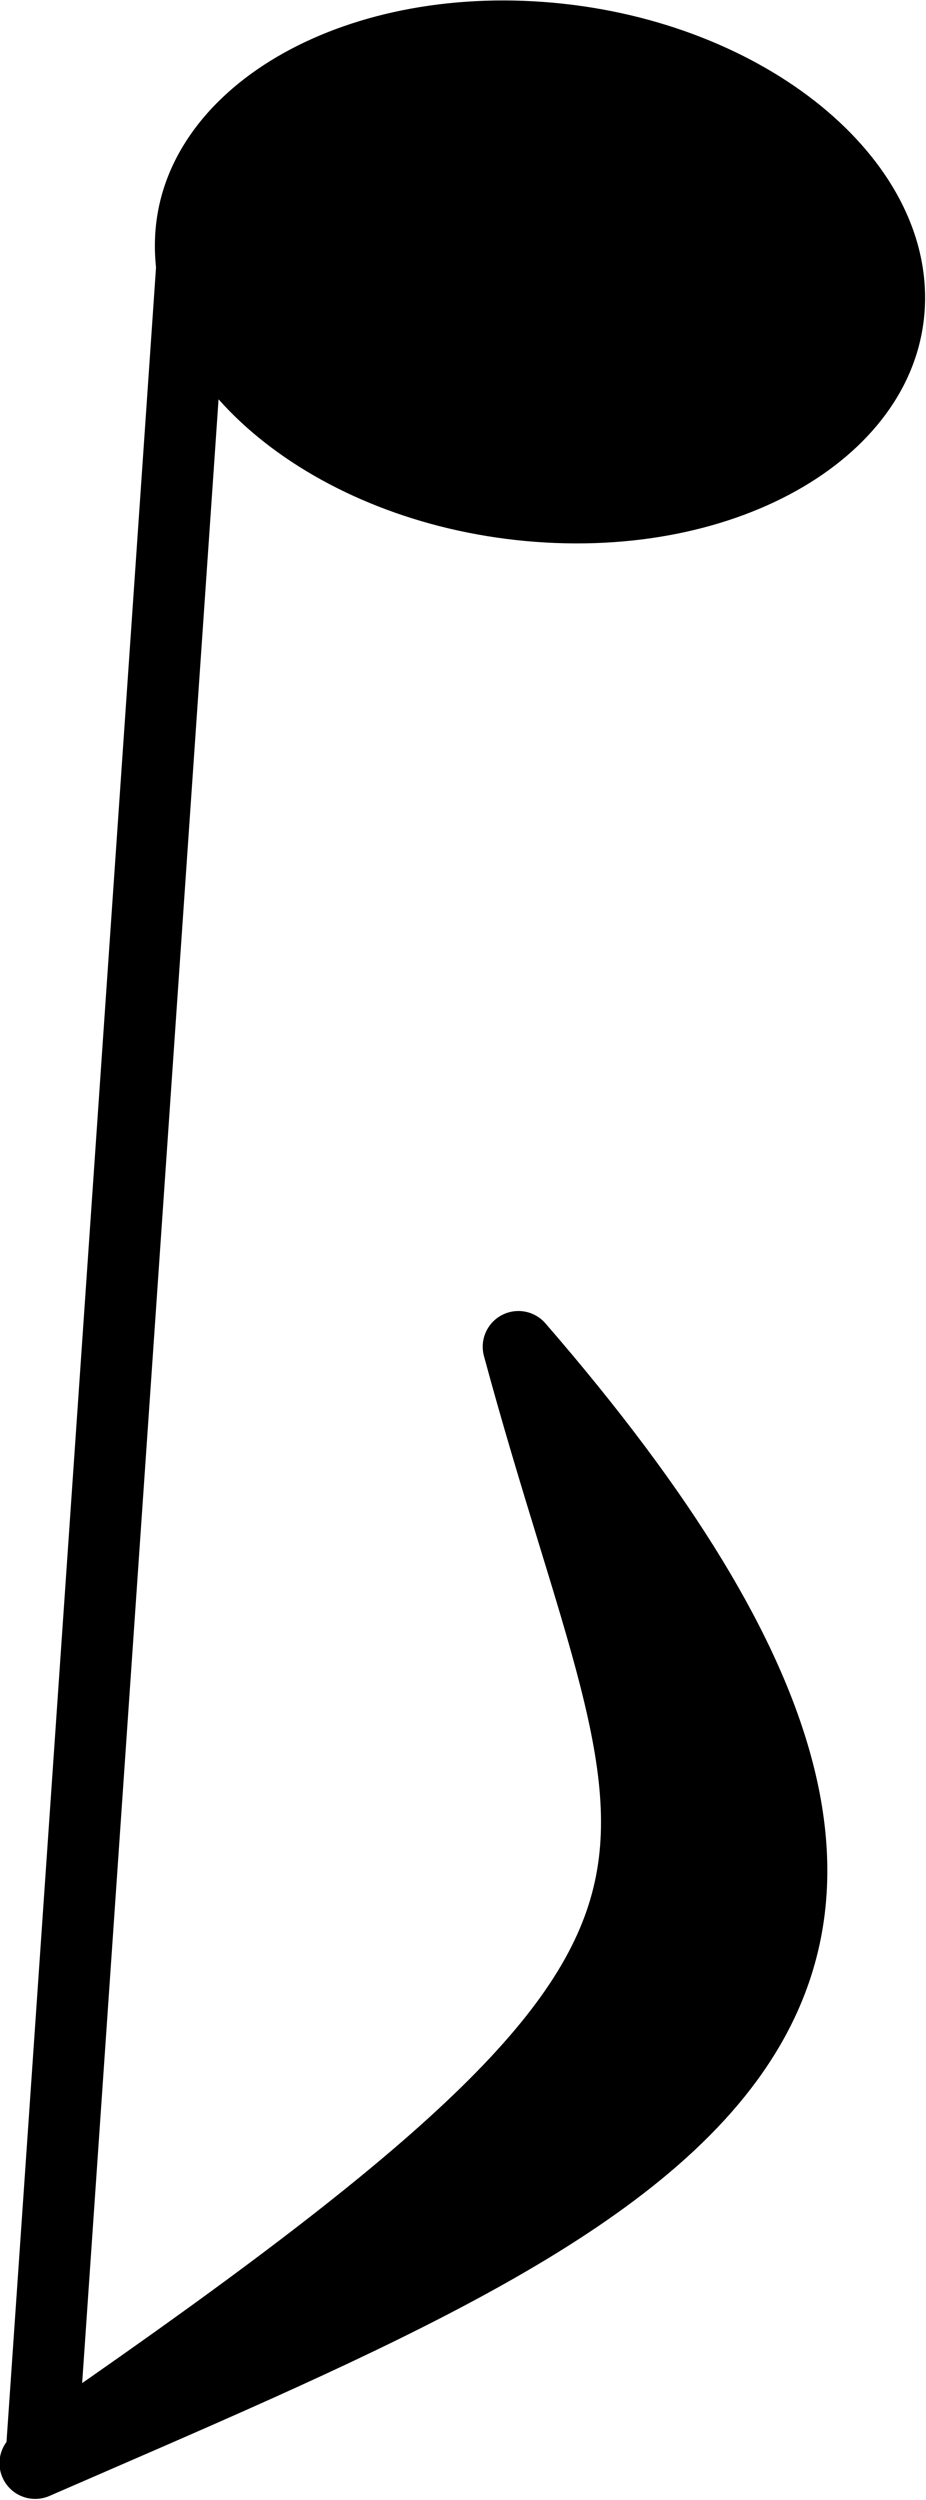 <?xml version="1.0" encoding="utf-8"?>
<!-- Generator: Adobe Illustrator 24.1.1, SVG Export Plug-In . SVG Version: 6.00 Build 0)  -->
<svg version="1.1" id="Layer_1" xmlns="http://www.w3.org/2000/svg" xmlns:xlink="http://www.w3.org/1999/xlink" x="0px" y="0px"
	 viewBox="0 0 18.14 48.97" style="enable-background:new 0 0 18.14 48.97;" xml:space="preserve">
<style type="text/css">
	.st0{stroke:#000000;stroke-width:1.4;stroke-linecap:round;stroke-linejoin:round;stroke-miterlimit:4;}
</style>
<g transform="matrix(.967 -.253 .253 .967 -19.363 15.795)">
	<path d="M38.79-0.1c0.78-2.82-1.8-6.2-5.75-7.55S25.24-7.82,24.47-5c-0.78,2.82,1.8,6.2,5.75,7.55S38.01,2.72,38.79-0.1z"/>
	<path class="st0" d="M25.37-5.31L11.35,36.36c17.23-6.21,14.63-7.45,14.54-18.64c7.79,15.8-1.7,16.74-14.7,18.77"/>
</g>
</svg>
